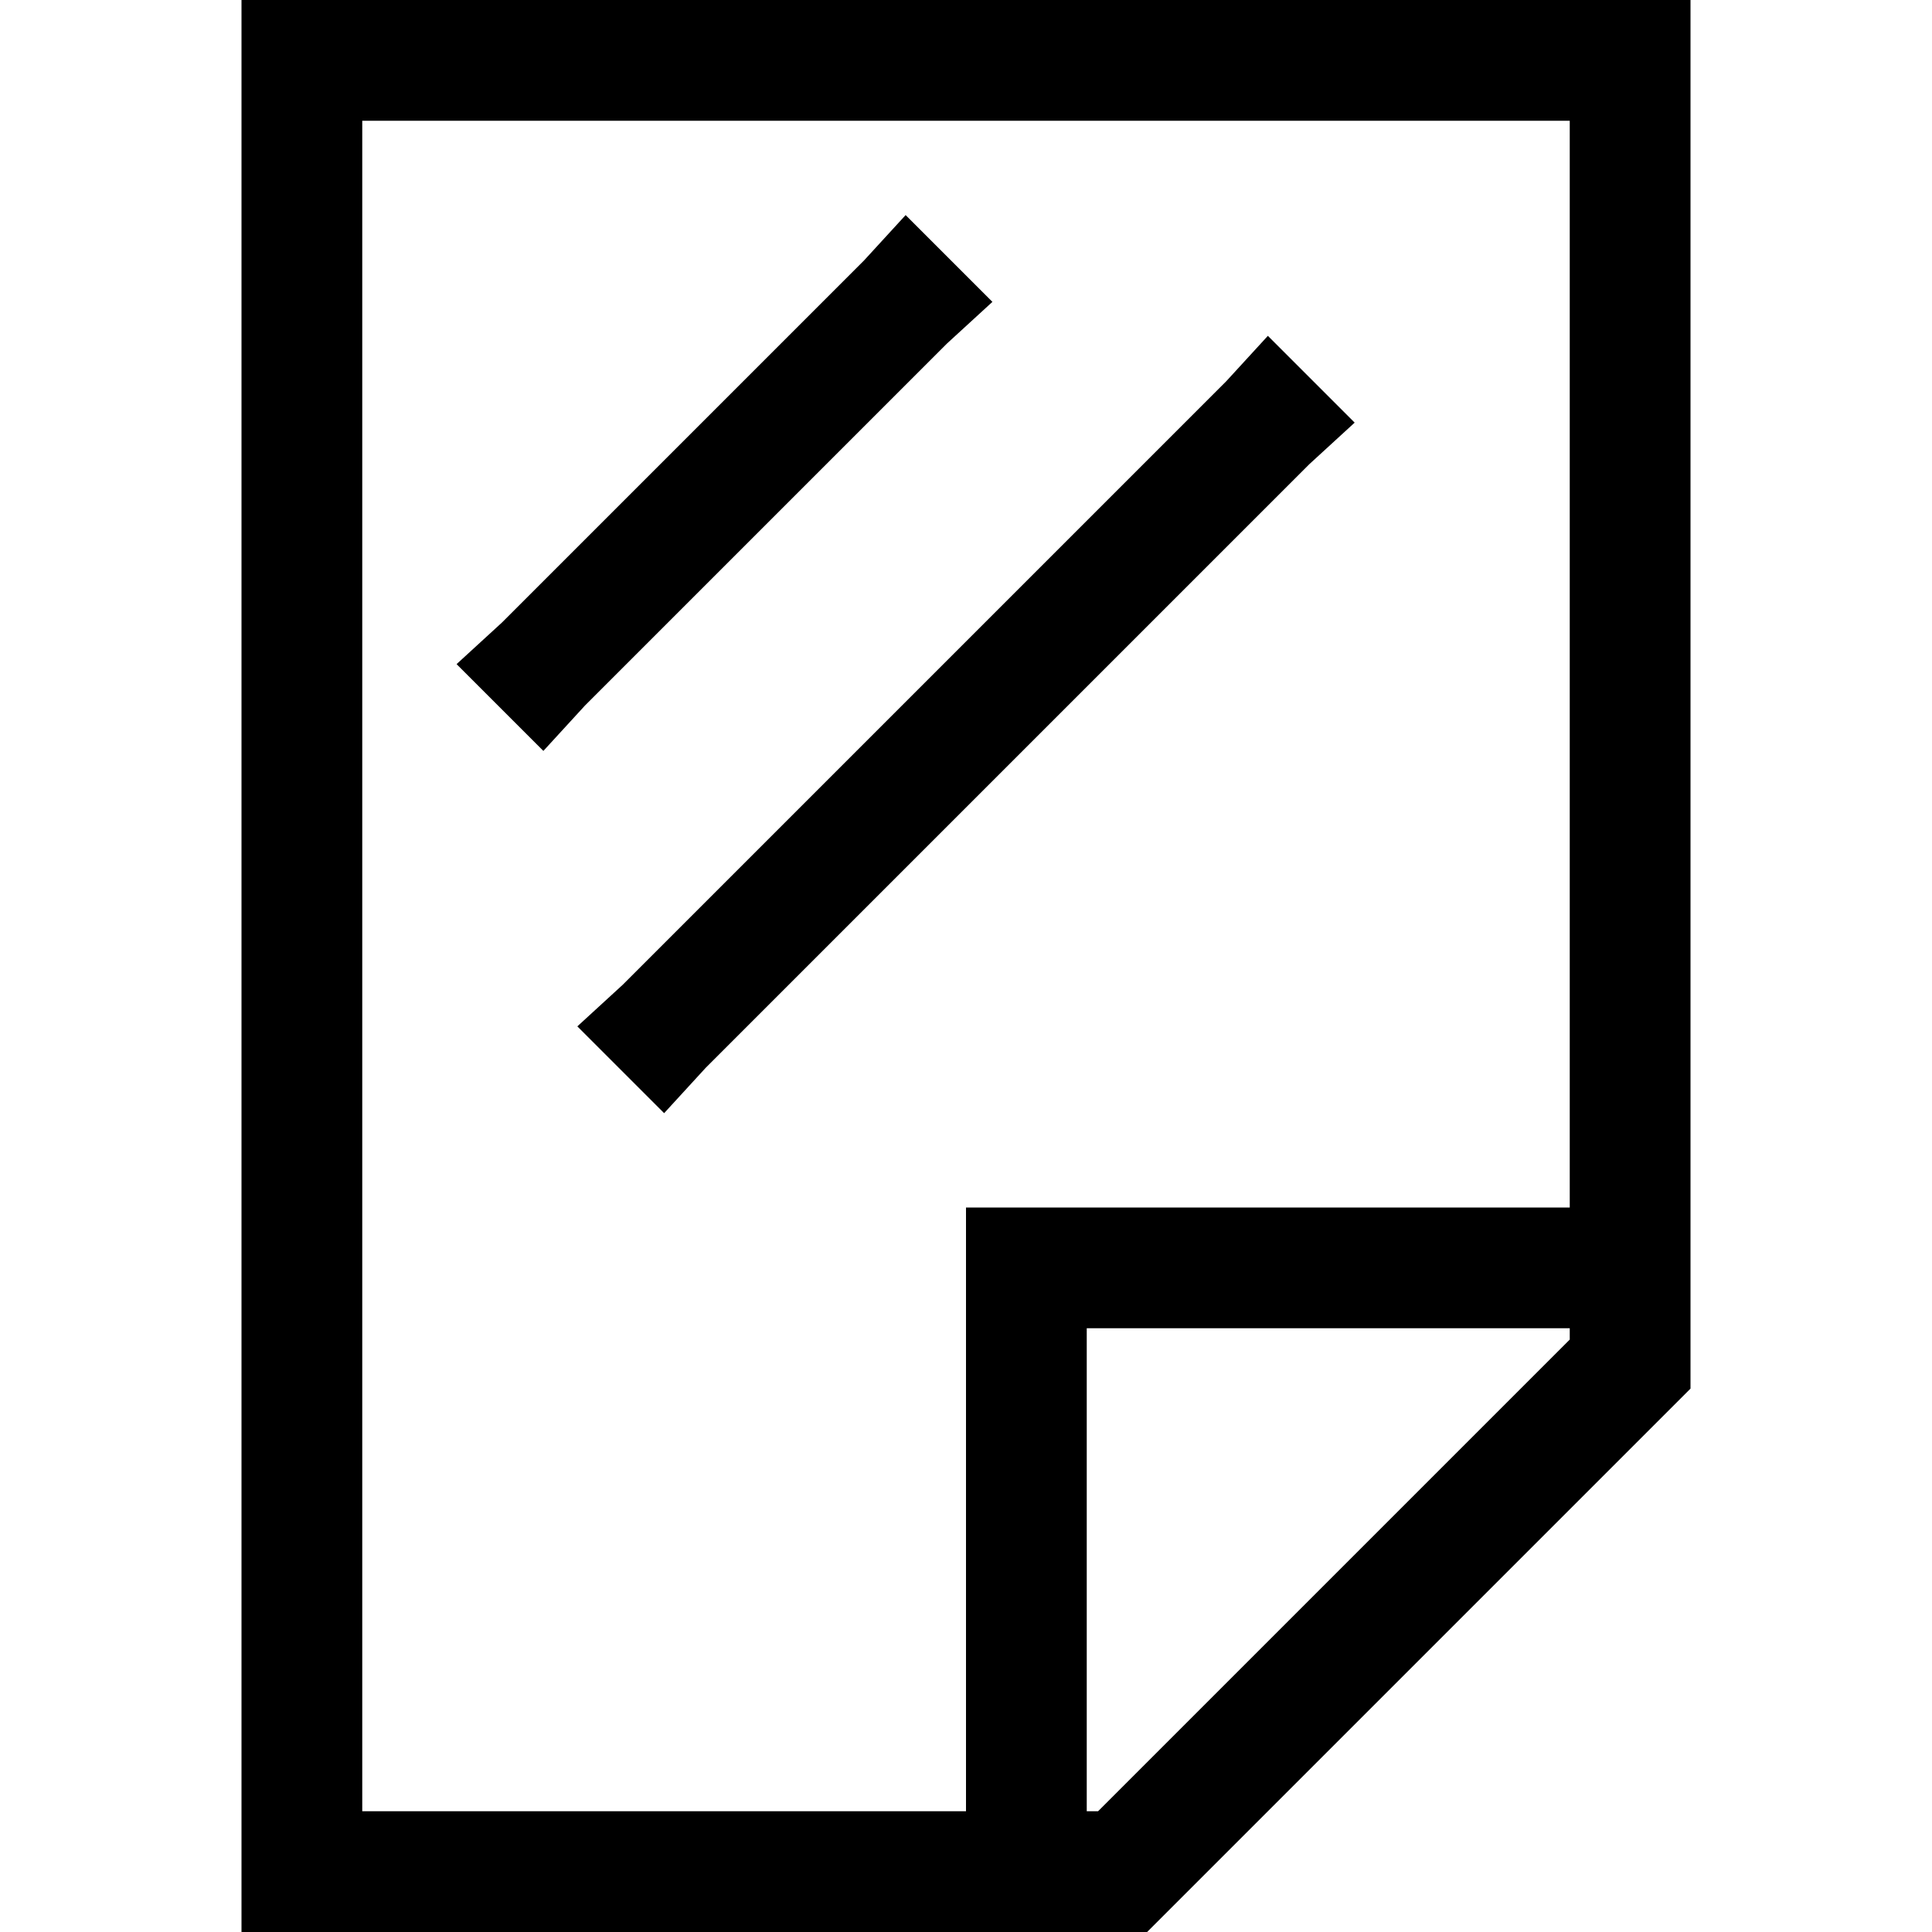 <svg xmlns="http://www.w3.org/2000/svg" viewBox="0 0 512 512">
  <path d="M 96 32 L 96 480 L 256 480 L 256 336 L 256 320 L 272 320 L 416 320 L 416 32 L 96 32 L 96 32 Z M 416 355 L 416 352 L 288 352 L 288 480 L 291 480 L 416 355 L 416 355 Z M 304 512 L 96 512 L 64 512 L 64 480 L 64 32 L 64 0 L 96 0 L 416 0 L 448 0 L 448 32 L 448 368 L 304 512 L 304 512 Z M 251 91 L 155 187 L 144 199 L 121 176 L 133 165 L 229 69 L 240 57 L 263 80 L 251 91 L 251 91 Z M 347 123 L 187 283 L 176 295 L 153 272 L 165 261 L 325 101 L 336 89 L 359 112 L 347 123 L 347 123 Z" />
</svg>